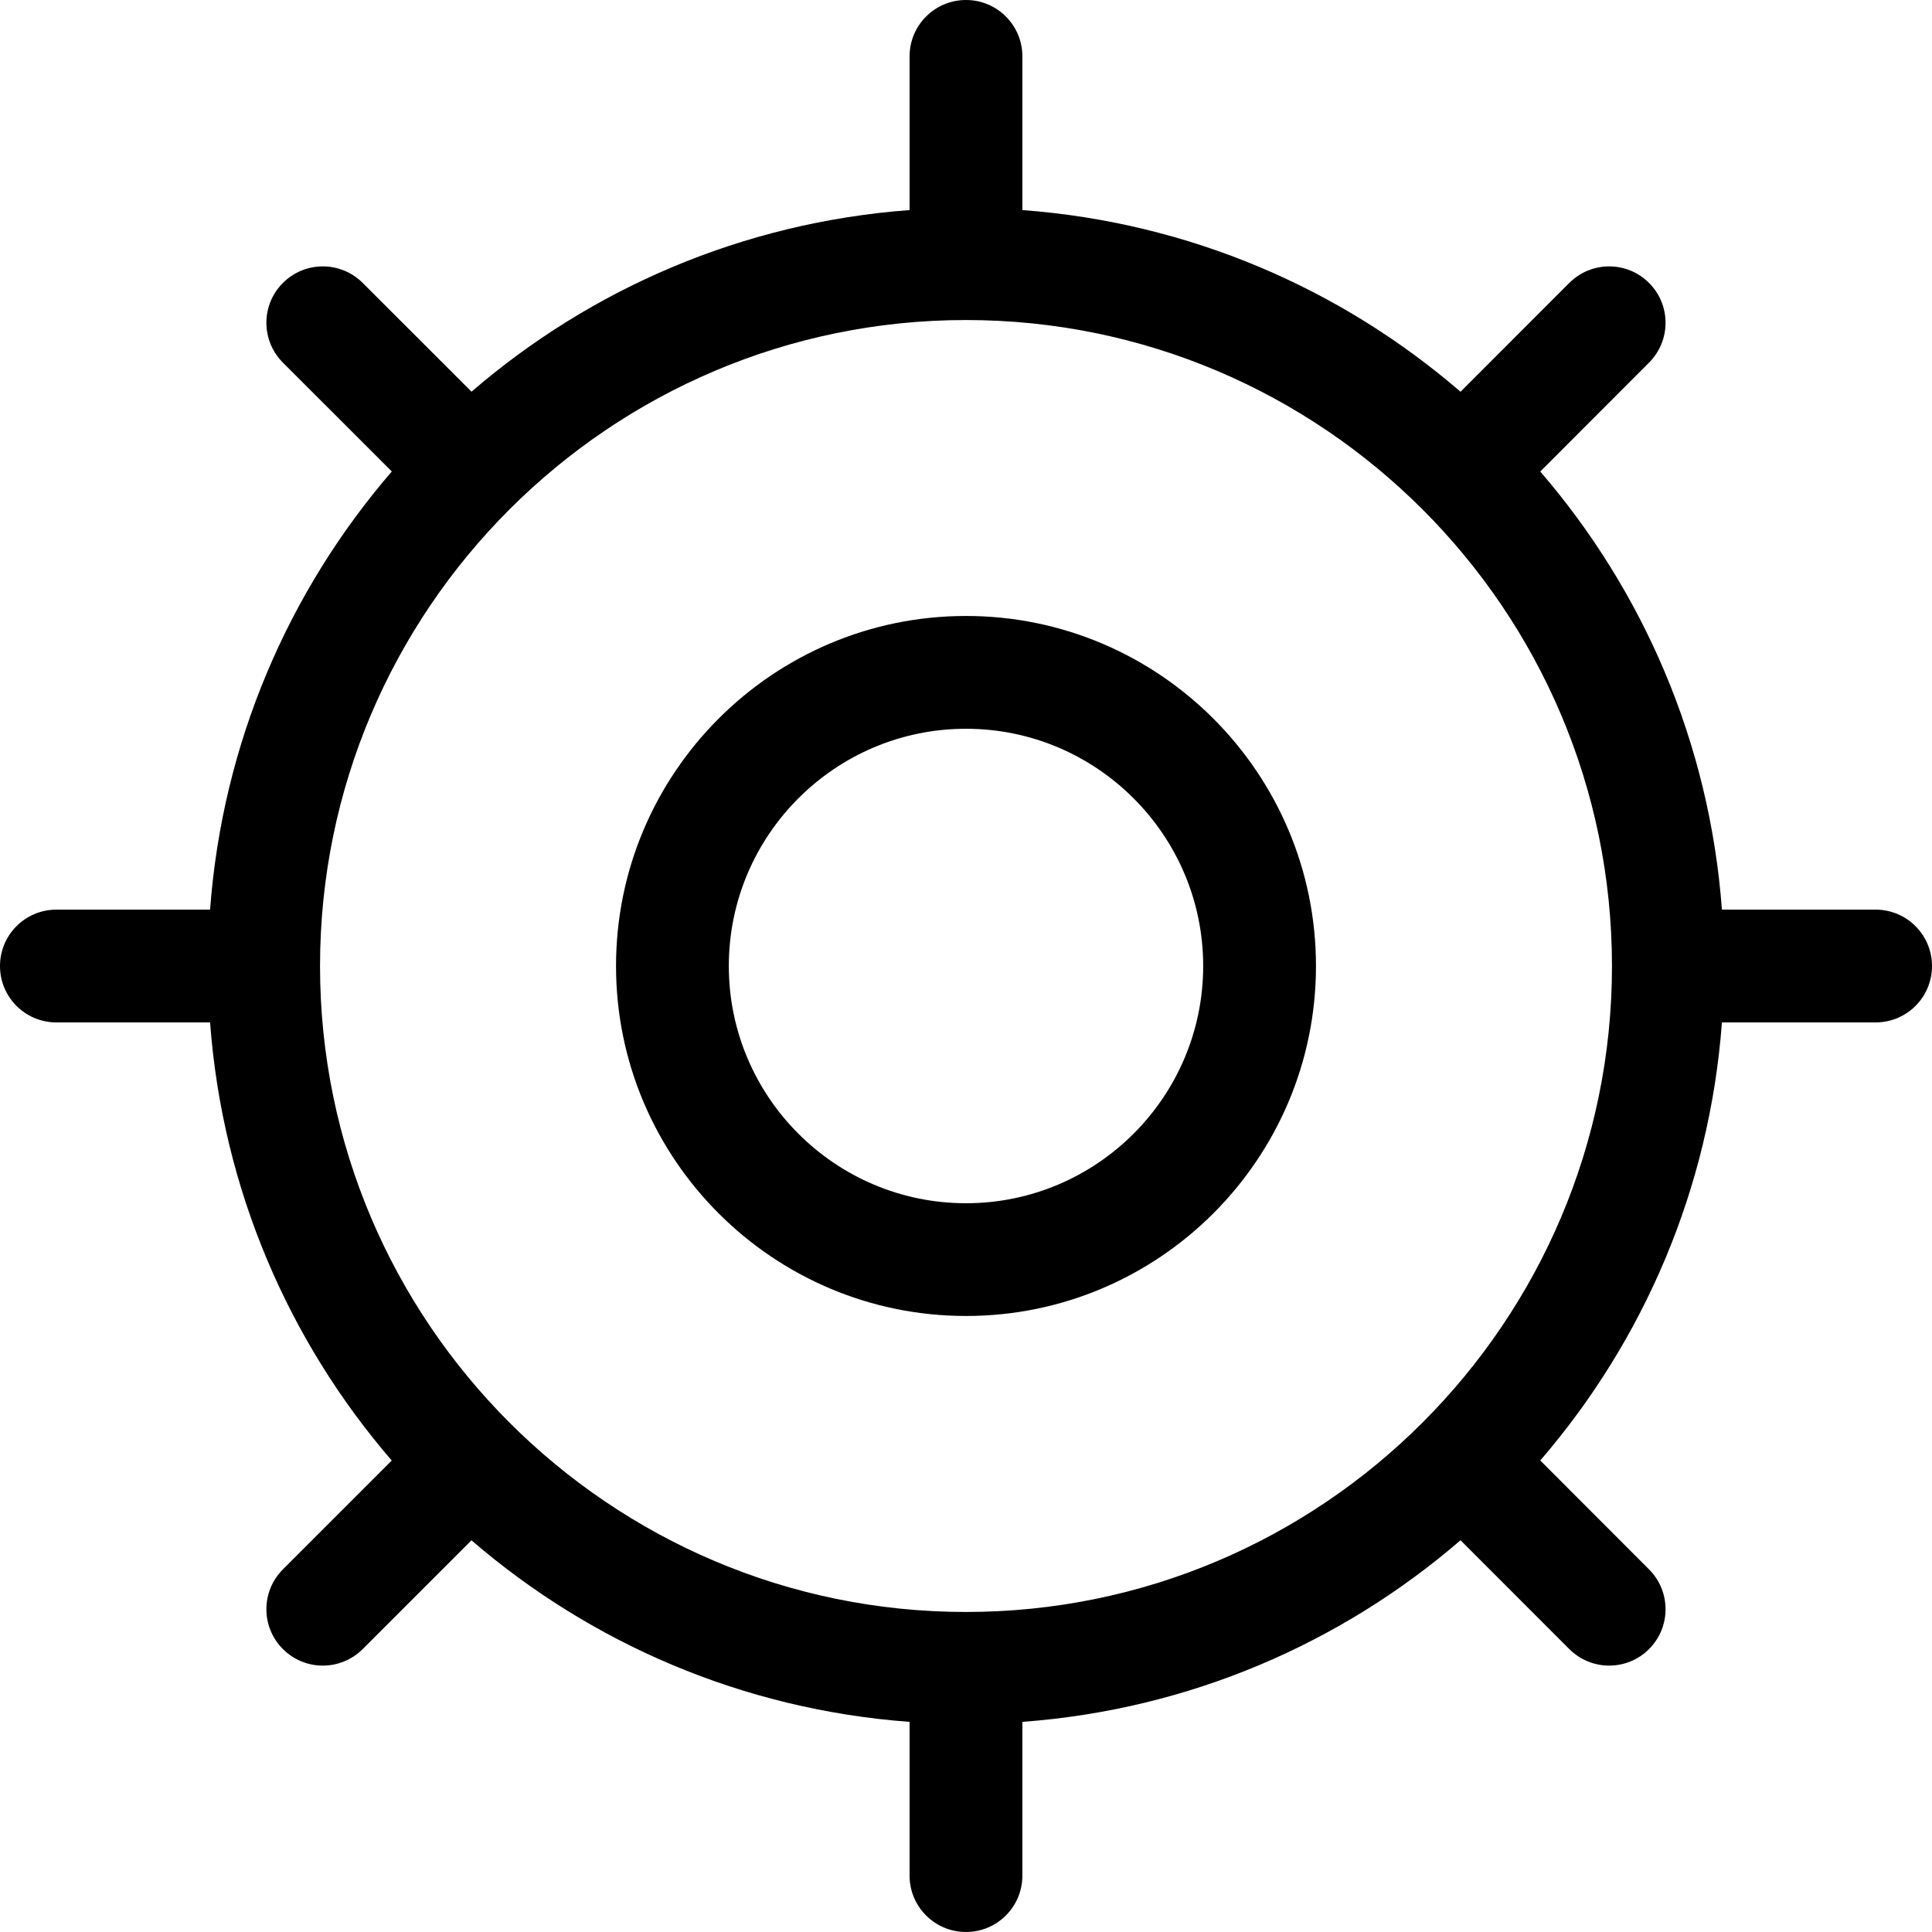 <?xml version="1.0" encoding="UTF-8"?>
<svg width="34px" height="34px" viewBox="0 0 34 34" version="1.1" xmlns="http://www.w3.org/2000/svg" xmlns:xlink="http://www.w3.org/1999/xlink">
    <!-- Generator: Sketch 55.1 (78136) - https://sketchapp.com -->
    <title>Icon</title>
    <desc>Created with Sketch.</desc>
    <g id="Menu" stroke="none" stroke-width="1" fill="none" fill-rule="evenodd">
        <g id="Menu-#7" transform="translate(-80, -1231)" fill="currentColor">
            <path d="M97,1259.368 C90.732,1259.368 85.632,1254.268 85.632,1248.001 C85.632,1241.731 90.732,1236.632 97,1236.632 C103.268,1236.632 108.368,1241.731 108.368,1248.001 C108.368,1254.268 103.268,1259.368 97,1259.368 M113.008,1247.008 C113.556,1247.008 114,1247.452 114,1248.001 C114,1248.549 113.556,1248.993 113.008,1248.993 L110.303,1248.993 C110.085,1251.929 108.92,1254.598 107.106,1256.702 L109.02,1258.618 C109.408,1259.006 109.408,1259.634 109.02,1260.021 C108.827,1260.215 108.573,1260.312 108.319,1260.312 C108.065,1260.312 107.812,1260.215 107.617,1260.021 L105.703,1258.106 C103.599,1259.921 100.928,1261.085 97.992,1261.302 L97.992,1264.008 C97.992,1264.556 97.548,1265 97,1265 C96.452,1265 96.007,1264.556 96.007,1264.008 L96.007,1261.302 C93.072,1261.085 90.402,1259.921 88.297,1258.107 L86.383,1260.021 C86.188,1260.215 85.935,1260.312 85.681,1260.312 C85.427,1260.312 85.173,1260.215 84.979,1260.021 C84.591,1259.634 84.591,1259.006 84.979,1258.618 L86.894,1256.703 C85.08,1254.599 83.915,1251.929 83.697,1248.993 L80.993,1248.993 C80.444,1248.993 80,1248.549 80,1248.001 C80,1247.452 80.444,1247.008 80.993,1247.008 L83.697,1247.008 C83.915,1244.072 85.08,1241.402 86.895,1239.297 L84.979,1237.382 C84.591,1236.994 84.591,1236.366 84.979,1235.979 C85.367,1235.591 85.995,1235.591 86.383,1235.979 L88.298,1237.893 C90.402,1236.079 93.073,1234.915 96.007,1234.697 L96.007,1231.992 C96.007,1231.444 96.452,1231 97,1231 C97.548,1231 97.992,1231.444 97.992,1231.992 L97.992,1234.697 C100.928,1234.915 103.598,1236.079 105.703,1237.894 L107.617,1235.979 C108.005,1235.591 108.633,1235.591 109.02,1235.979 C109.408,1236.366 109.408,1236.994 109.02,1237.382 L107.106,1239.298 C108.92,1241.402 110.085,1244.072 110.303,1247.008 L113.008,1247.008 Z M97,1241.84 C93.604,1241.84 90.841,1244.603 90.841,1248 C90.841,1251.397 93.604,1254.159 97,1254.159 C100.396,1254.159 103.159,1251.397 103.159,1248 C103.159,1244.603 100.396,1241.84 97,1241.84 Z M97,1252.175 C94.698,1252.175 92.826,1250.302 92.826,1248 C92.826,1245.699 94.698,1243.825 97,1243.825 C99.301,1243.825 101.174,1245.699 101.174,1248 C101.174,1250.302 99.301,1252.175 97,1252.175" id="Icon"></path>
        </g>
    </g>
</svg>